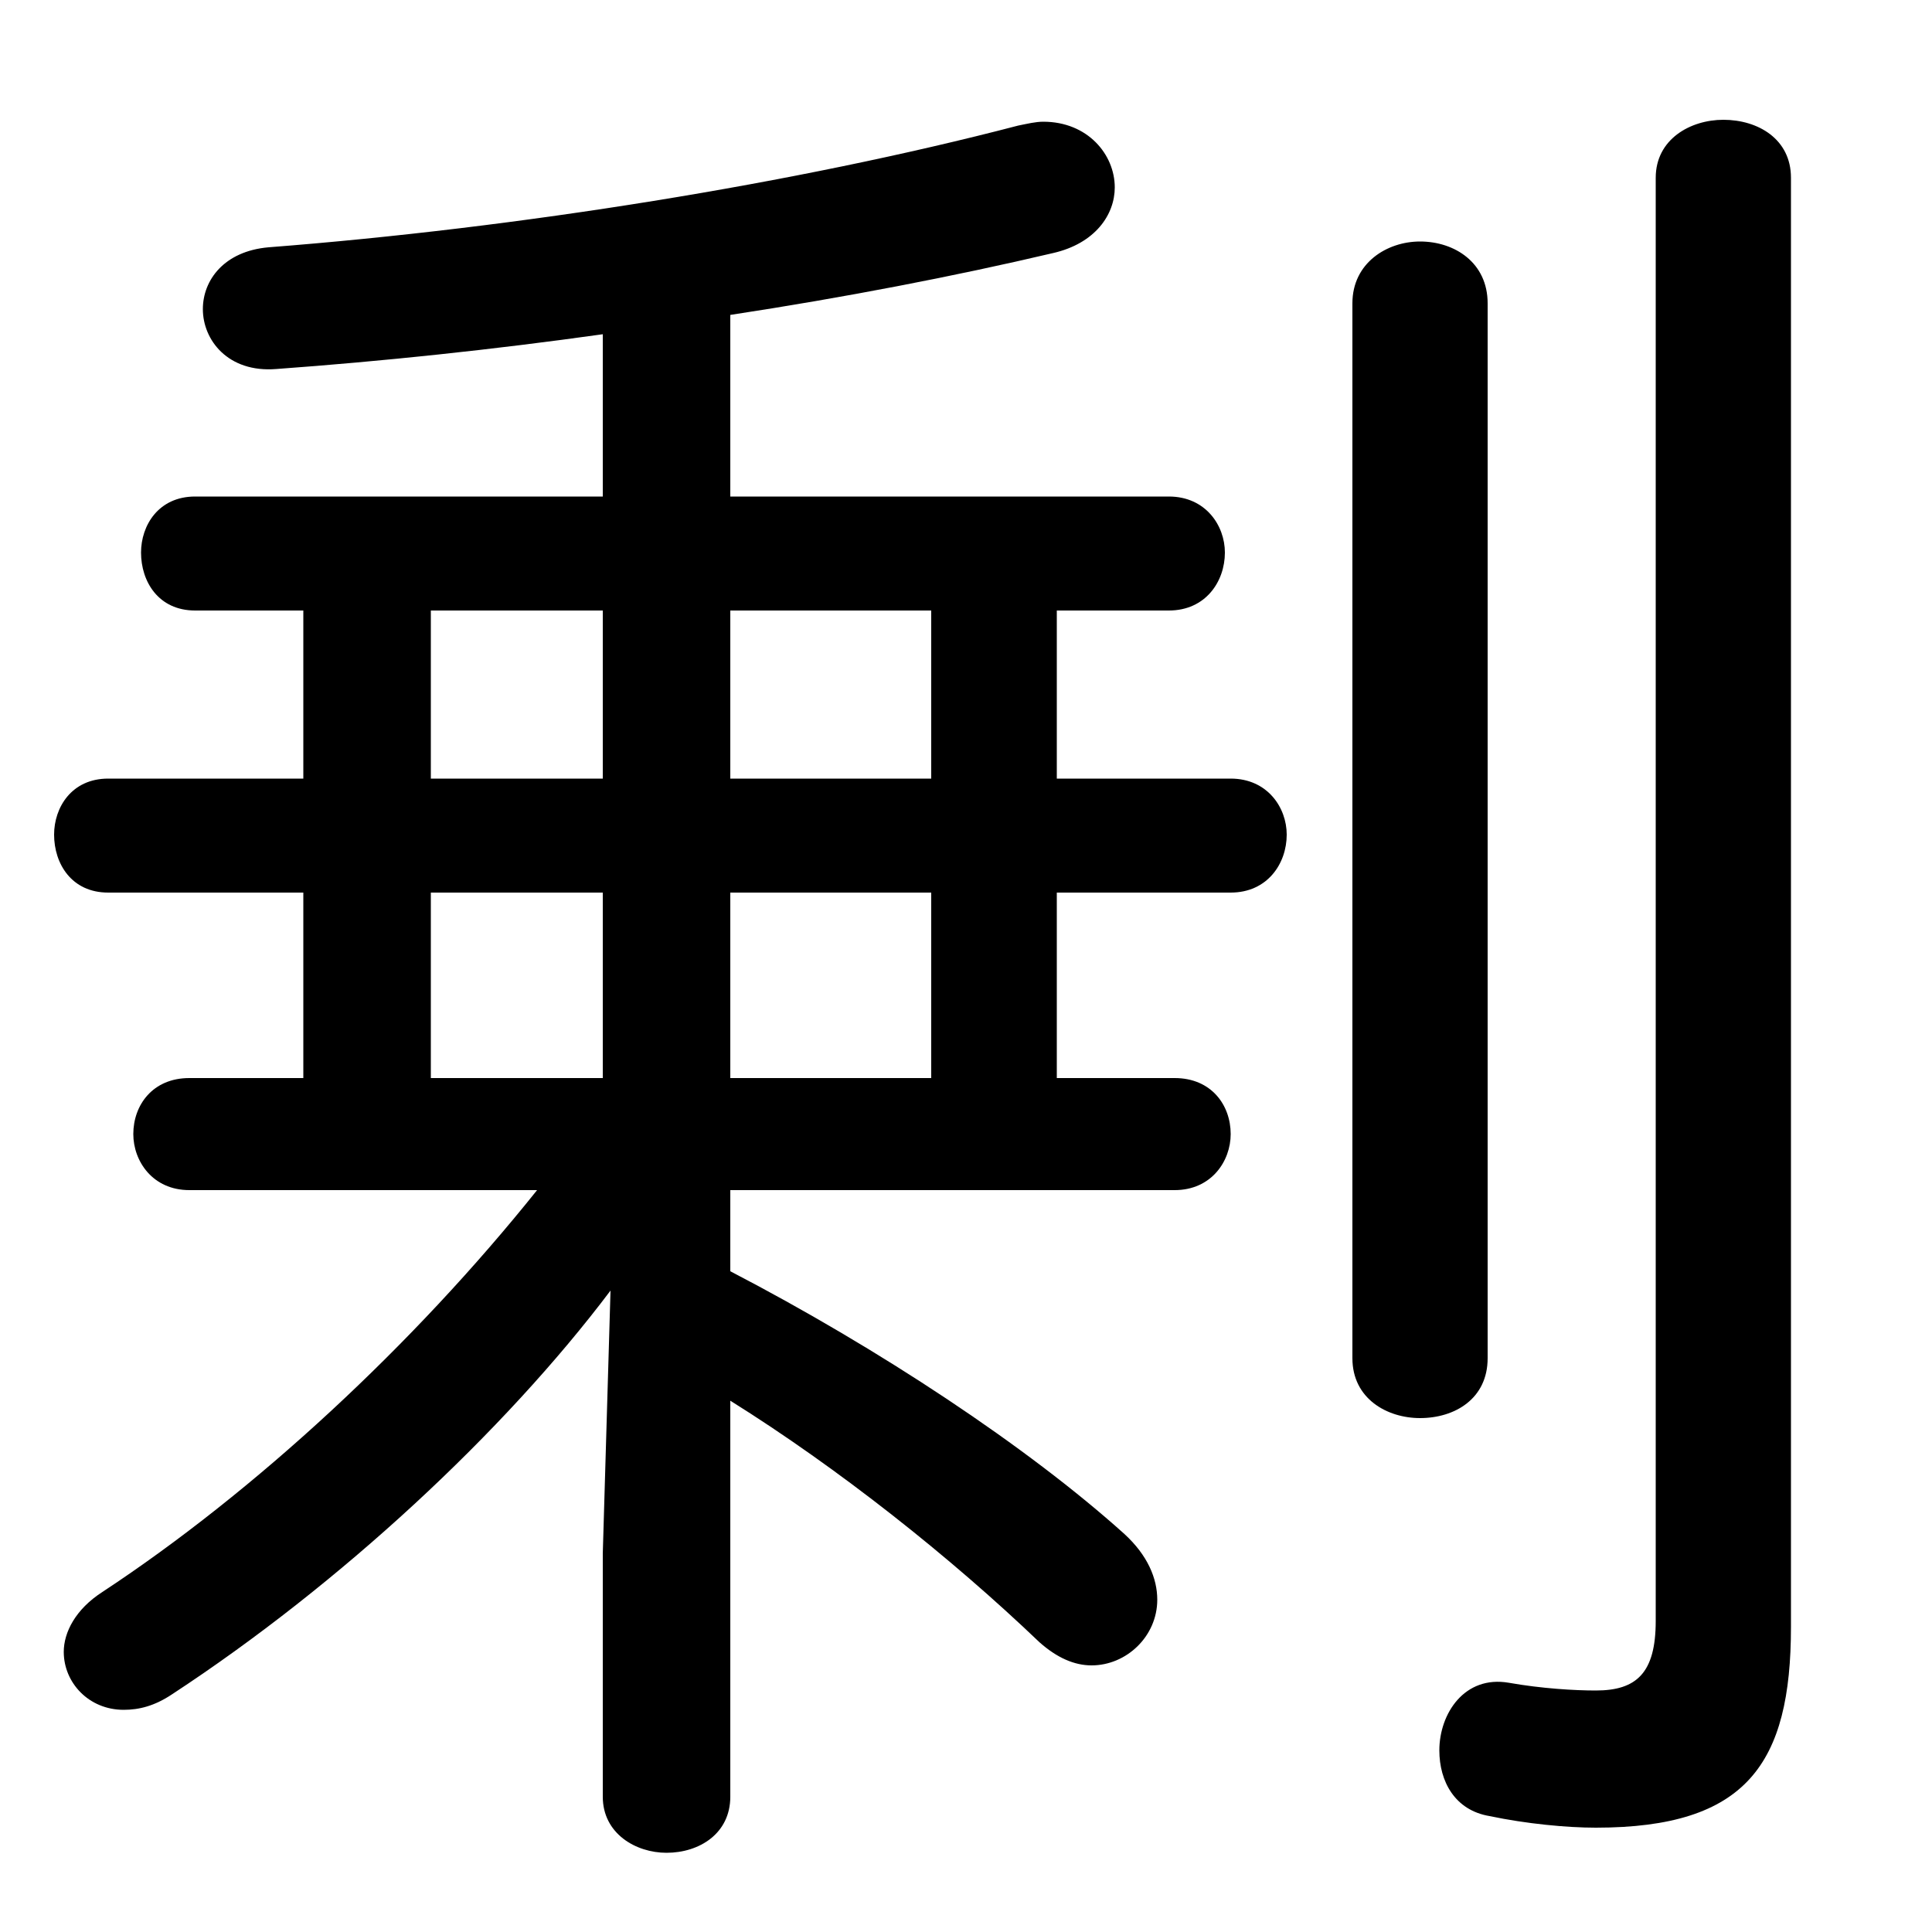 <svg xmlns="http://www.w3.org/2000/svg" viewBox="0 -44.0 50.0 50.0">
    <rect x="0" y="-44.0" width="50.0" height="50.0" fill="#808080" stroke="none"/>
    <g transform="scale(1, -1)">
        <!-- ボディの枠 -->
        <rect x="0" y="-6.0" width="50.0" height="50.0"
            stroke="white" fill="white"/>
        <!-- グリフ座標系の原点 -->
        <circle cx="0" cy="0" r="5" fill="white"/>
        <!-- グリフのアウトライン -->
        <g style="fill:black;stroke:#000000;stroke-width:0;stroke-linecap:round;stroke-linejoin:round;">
        <path d="M 13.9 13.2 C 10.7 9.2 6.6 5.4 2.65 2.8 C 1.95 2.35 1.65 1.75 1.65 1.25 C 1.65 0.45 2.3 -0.25 3.2 -0.25 C 3.6 -0.25 4.0 -0.15 4.45 0.15 C 8.8 3.0 13.05 6.95 15.8 10.6 L 15.6 3.8 L 15.6 -2.5 C 15.6 -3.45 16.45 -3.95 17.25 -3.95 C 18.1 -3.95 18.9 -3.45 18.9 -2.5 L 18.9 7.75 C 21.7 6.0 24.6 3.7 26.9 1.5 C 27.35 1.1 27.8 0.9 28.25 0.9 C 29.15 0.9 29.95 1.65 29.95 2.6 C 29.95 3.15 29.7 3.75 29.1 4.3 C 26.6 6.55 22.75 9.1 18.9 11.1 L 18.9 13.2 L 30.4 13.2 C 31.35 13.2 31.85 13.95 31.85 14.65 C 31.85 15.4 31.35 16.1 30.4 16.1 L 27.35 16.1 L 27.35 20.9 L 31.85 20.9 C 32.8 20.9 33.3 21.65 33.3 22.4 C 33.3 23.1 32.8 23.85 31.85 23.85 L 27.35 23.85 L 27.35 28.2 L 30.25 28.2 C 31.2 28.2 31.7 28.95 31.7 29.7 C 31.7 30.4 31.2 31.15 30.25 31.15 L 18.9 31.15 L 18.9 35.85 C 21.85 36.3 24.7 36.85 27.25 37.45 C 28.35 37.7 28.85 38.45 28.85 39.15 C 28.85 40.0 28.15 40.85 27.0 40.85 C 26.8 40.85 26.6 40.8 26.35 40.75 C 20.6 39.25 13.4 38.1 6.95 37.6 C 5.8 37.5 5.25 36.75 5.25 36.0 C 5.25 35.2 5.9 34.35 7.15 34.45 C 9.9 34.65 12.75 34.95 15.6 35.35 L 15.6 31.15 L 5.05 31.15 C 4.1 31.15 3.65 30.4 3.65 29.7 C 3.65 28.95 4.1 28.2 5.05 28.2 L 7.85 28.2 L 7.85 23.85 L 2.8 23.85 C 1.85 23.85 1.4 23.1 1.4 22.4 C 1.4 21.65 1.85 20.9 2.8 20.9 L 7.85 20.9 L 7.85 16.1 L 4.9 16.1 C 3.95 16.1 3.45 15.4 3.45 14.65 C 3.45 13.95 3.95 13.2 4.9 13.2 Z M 11.15 20.9 L 15.6 20.9 L 15.6 16.1 L 11.15 16.1 Z M 18.9 20.9 L 24.1 20.9 L 24.1 16.1 L 18.9 16.1 Z M 24.1 23.85 L 18.9 23.85 L 18.9 28.2 L 24.1 28.2 Z M 15.6 23.85 L 11.15 23.85 L 11.15 28.2 L 15.6 28.2 Z M 46.35 39.4 C 46.35 40.4 45.5 40.9 44.6 40.9 C 43.75 40.9 42.85 40.4 42.85 39.4 L 42.85 2.05 C 42.85 0.7 42.35 0.25 41.3 0.25 C 40.75 0.25 39.9 0.3 39.05 0.45 C 37.9 0.65 37.25 -0.35 37.25 -1.3 C 37.25 -2.1 37.65 -2.85 38.55 -3.0 C 39.5 -3.2 40.55 -3.3 41.3 -3.3 C 45.2 -3.3 46.35 -1.65 46.35 1.9 Z M 35.0 8.85 C 35.0 7.8 35.9 7.3 36.75 7.3 C 37.65 7.3 38.5 7.8 38.5 8.85 L 38.5 36.15 C 38.5 37.2 37.65 37.75 36.75 37.75 C 35.9 37.75 35.0 37.2 35.0 36.15 Z"/>
    </g>
    </g>
</svg>
